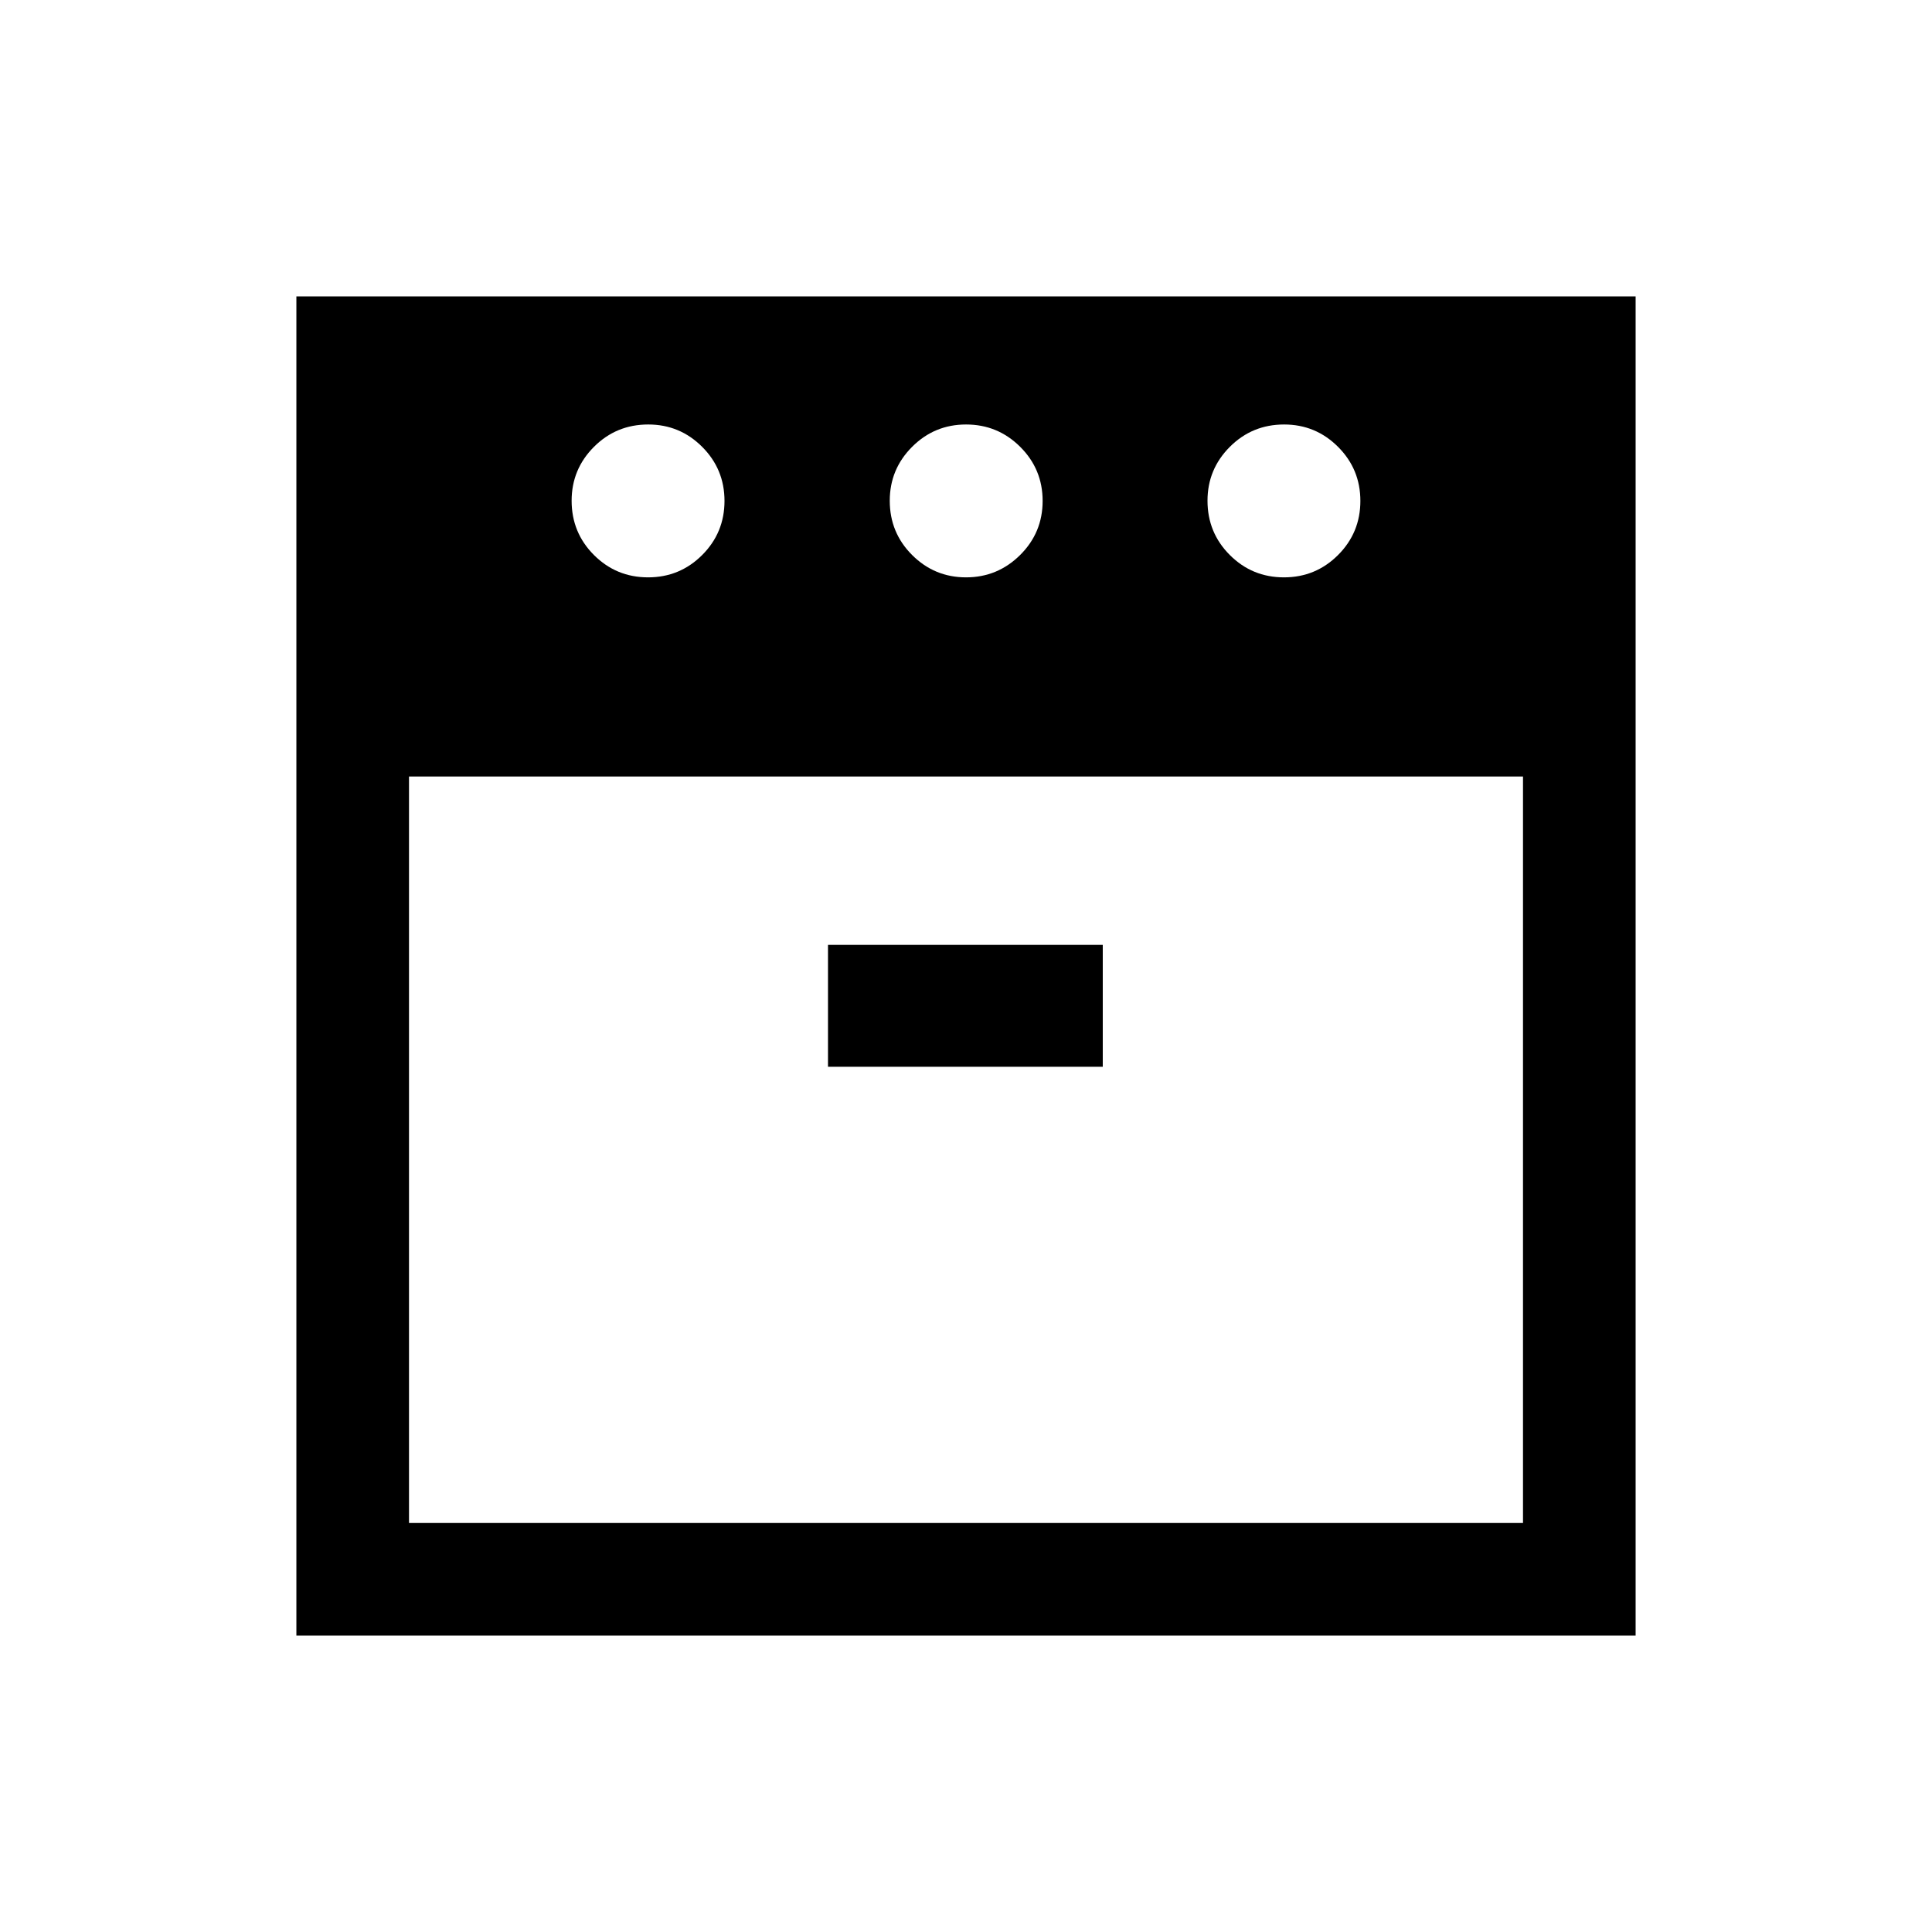 <svg xmlns="http://www.w3.org/2000/svg" height="24" viewBox="0 -960 960 960" width="24"><path d="M637.981-673.115q15.788 0 26.884-11.096 11.097-11.096 11.097-26.885 0-15.788-11.111-26.884t-26.774-11.096q-15.885 0-26.981 11.11Q600-726.855 600-711.192q0 15.885 11.096 26.981 11.096 11.096 26.885 11.096Zm-157.961 0q15.672 0 26.865-11.096 11.192-11.096 11.192-26.885 0-15.788-11.155-26.884t-26.885-11.096q-15.729 0-26.825 11.11-11.097 11.111-11.097 26.774 0 15.885 11.117 26.981 11.116 11.096 26.788 11.096Zm-158.001 0q15.789 0 26.885-11.096Q360-695.307 360-711.096q0-15.788-11.111-26.884-11.11-11.096-26.774-11.096-15.884 0-26.98 11.11-11.097 11.111-11.097 26.774 0 15.885 11.097 26.981 11.096 11.096 26.884 11.096Zm-118.788 98.961v370.923h553.538v-370.923H203.231Zm208.193 144.23h136.537V-490.5H411.424v60.576ZM147.271-147.271v-665.458h665.458v665.458H147.271ZM480-574.154Zm0 0Z"/></svg>